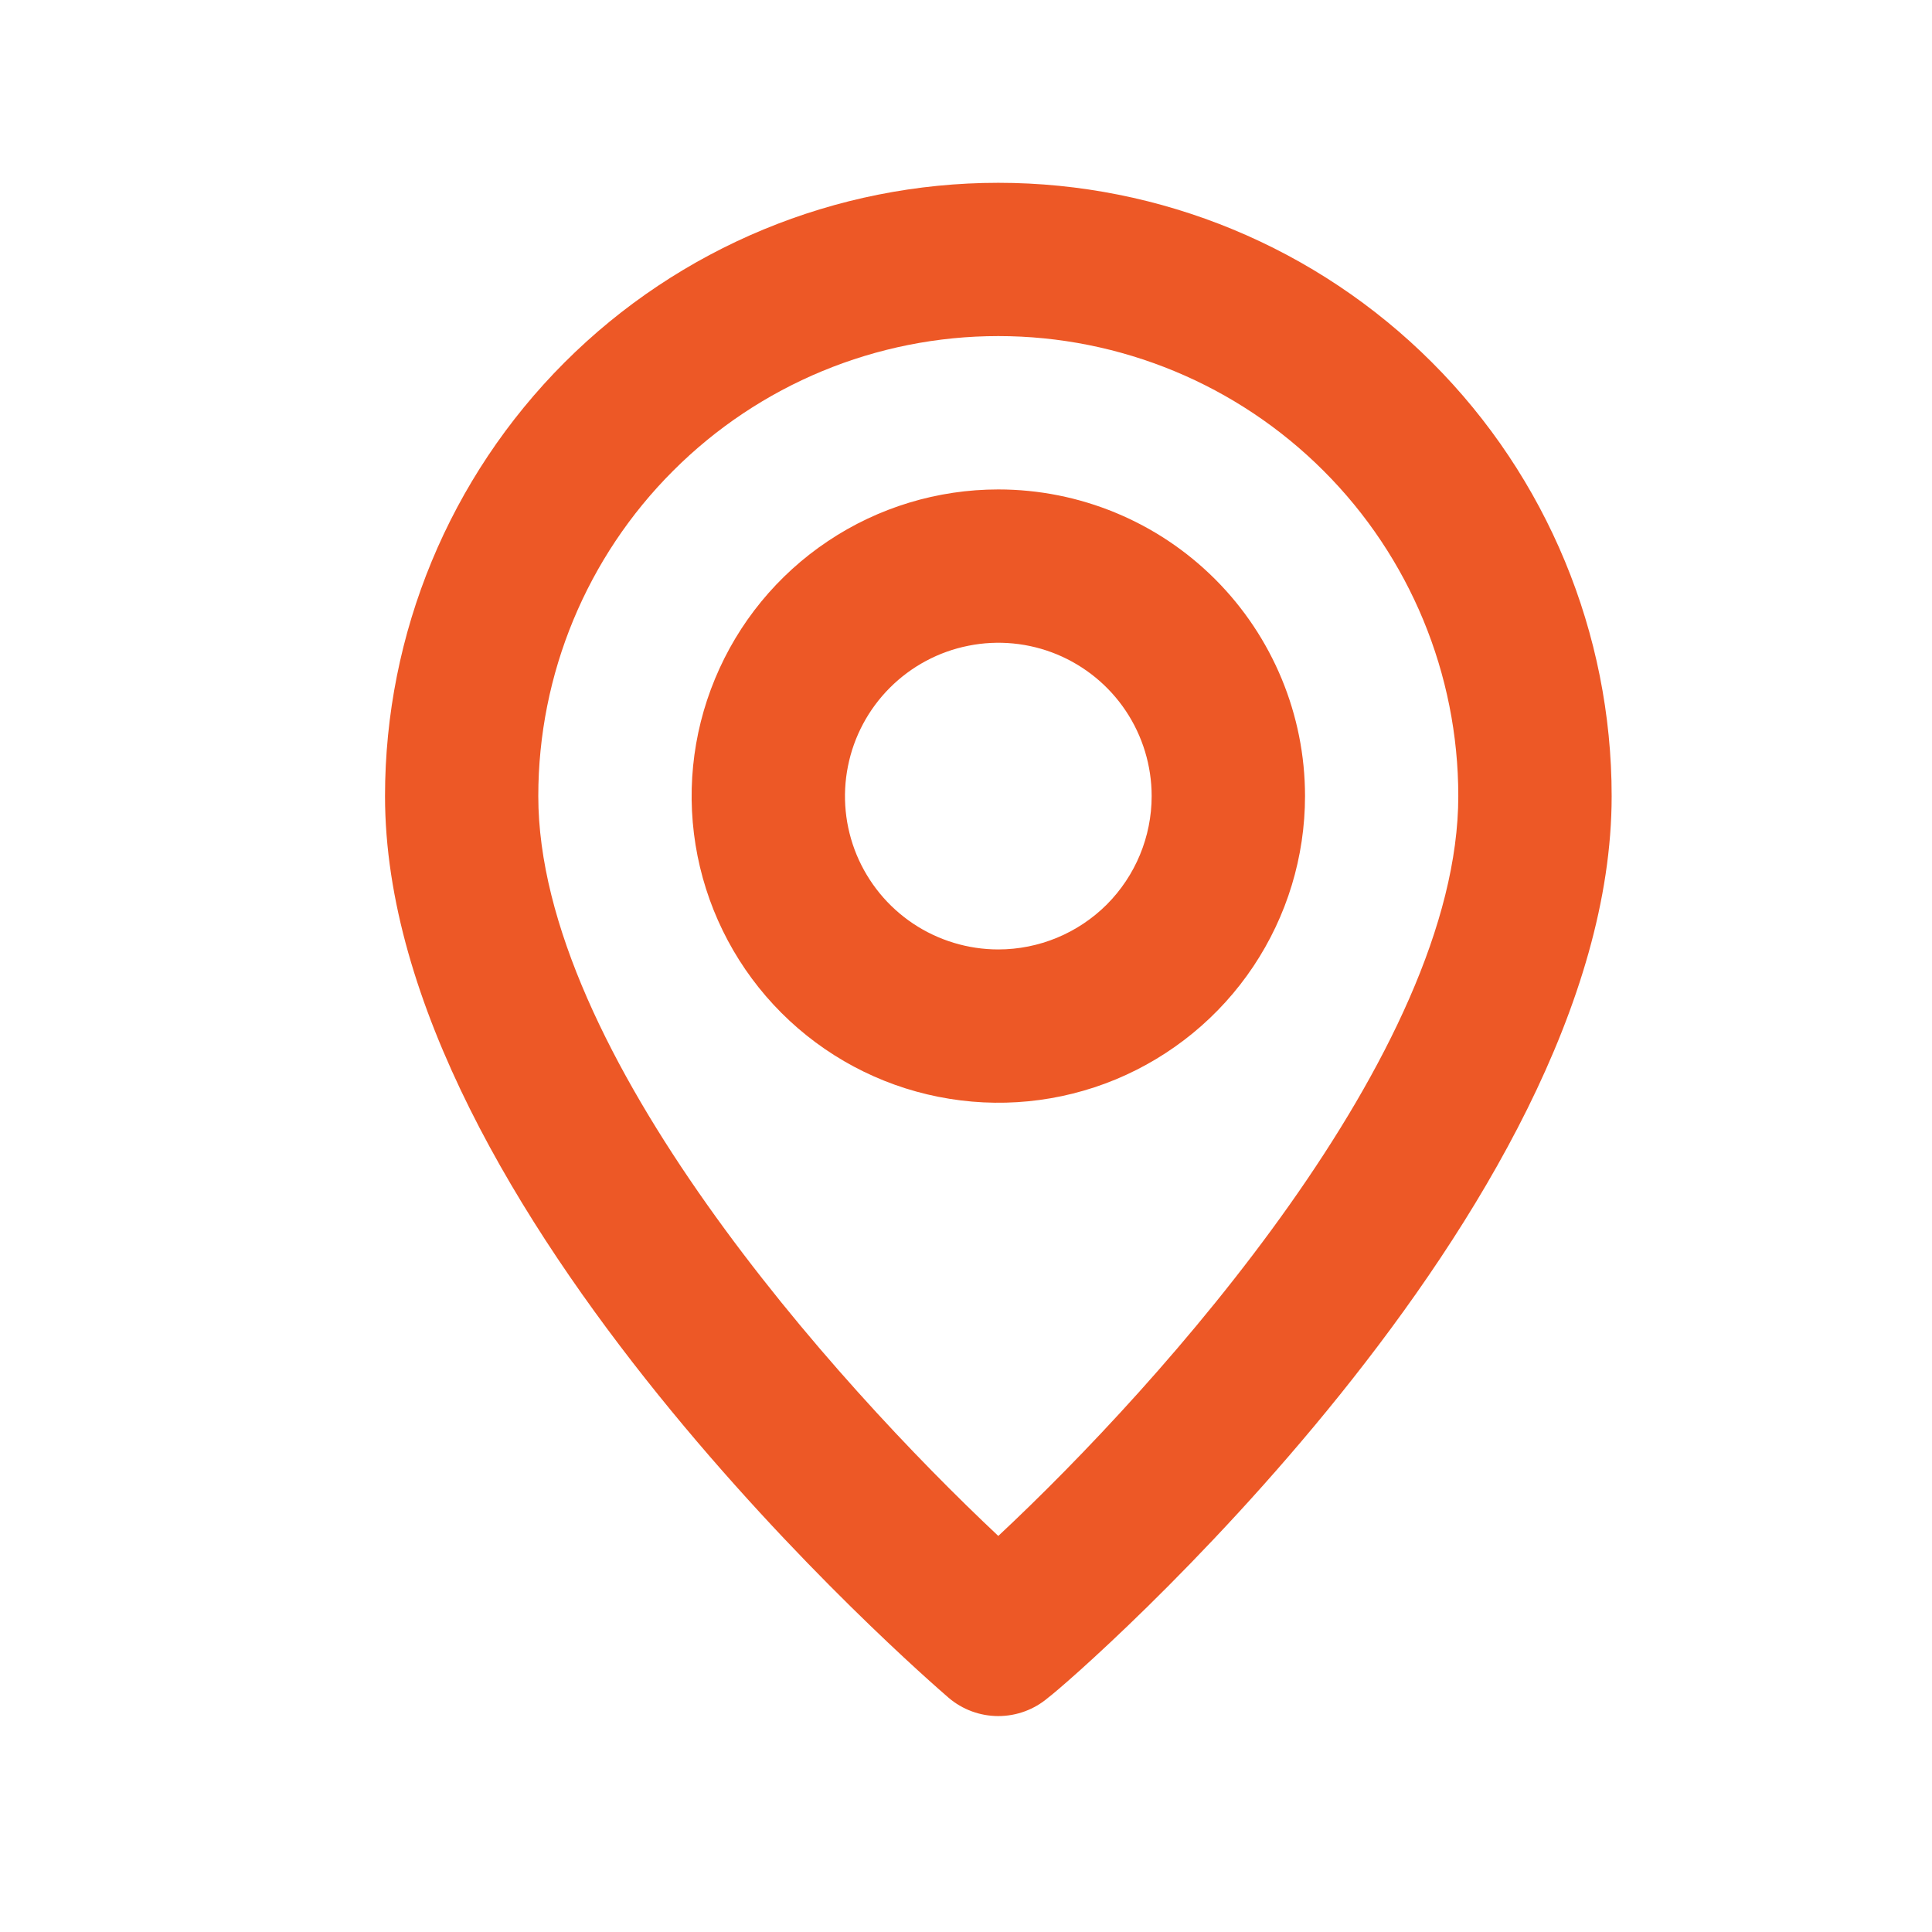 <svg width="21" height="21" viewBox="0 0 21 21" fill="none" xmlns="http://www.w3.org/2000/svg">
<path d="M10.851 1.987C9.083 1.987 7.387 2.689 6.137 3.939C4.887 5.189 4.185 6.885 4.185 8.653C4.185 13.153 10.06 18.237 10.31 18.453C10.46 18.582 10.653 18.653 10.851 18.653C11.05 18.653 11.242 18.582 11.393 18.453C11.685 18.237 17.518 13.153 17.518 8.653C17.518 6.885 16.816 5.189 15.565 3.939C14.315 2.689 12.619 1.987 10.851 1.987ZM10.851 16.695C9.076 15.028 5.851 11.437 5.851 8.653C5.851 7.327 6.378 6.055 7.316 5.118C8.253 4.18 9.525 3.653 10.851 3.653C12.177 3.653 13.449 4.18 14.387 5.118C15.325 6.055 15.851 7.327 15.851 8.653C15.851 11.437 12.626 15.037 10.851 16.695ZM10.851 5.32C10.192 5.32 9.547 5.515 8.999 5.882C8.451 6.248 8.024 6.769 7.772 7.378C7.519 7.987 7.453 8.657 7.582 9.304C7.711 9.95 8.028 10.544 8.494 11.01C8.96 11.476 9.554 11.794 10.201 11.922C10.848 12.051 11.518 11.985 12.127 11.733C12.736 11.48 13.257 11.053 13.623 10.505C13.989 9.957 14.185 9.313 14.185 8.653C14.185 7.769 13.833 6.921 13.208 6.296C12.583 5.671 11.735 5.32 10.851 5.32ZM10.851 10.32C10.522 10.32 10.199 10.222 9.925 10.039C9.651 9.856 9.438 9.596 9.311 9.291C9.185 8.986 9.152 8.651 9.217 8.328C9.281 8.005 9.44 7.708 9.673 7.475C9.906 7.242 10.203 7.083 10.526 7.019C10.849 6.954 11.184 6.987 11.489 7.113C11.794 7.24 12.054 7.453 12.237 7.727C12.42 8.001 12.518 8.324 12.518 8.653C12.518 9.095 12.342 9.519 12.03 9.832C11.717 10.144 11.293 10.32 10.851 10.32Z" fill="#ED5826"/>
</svg>
